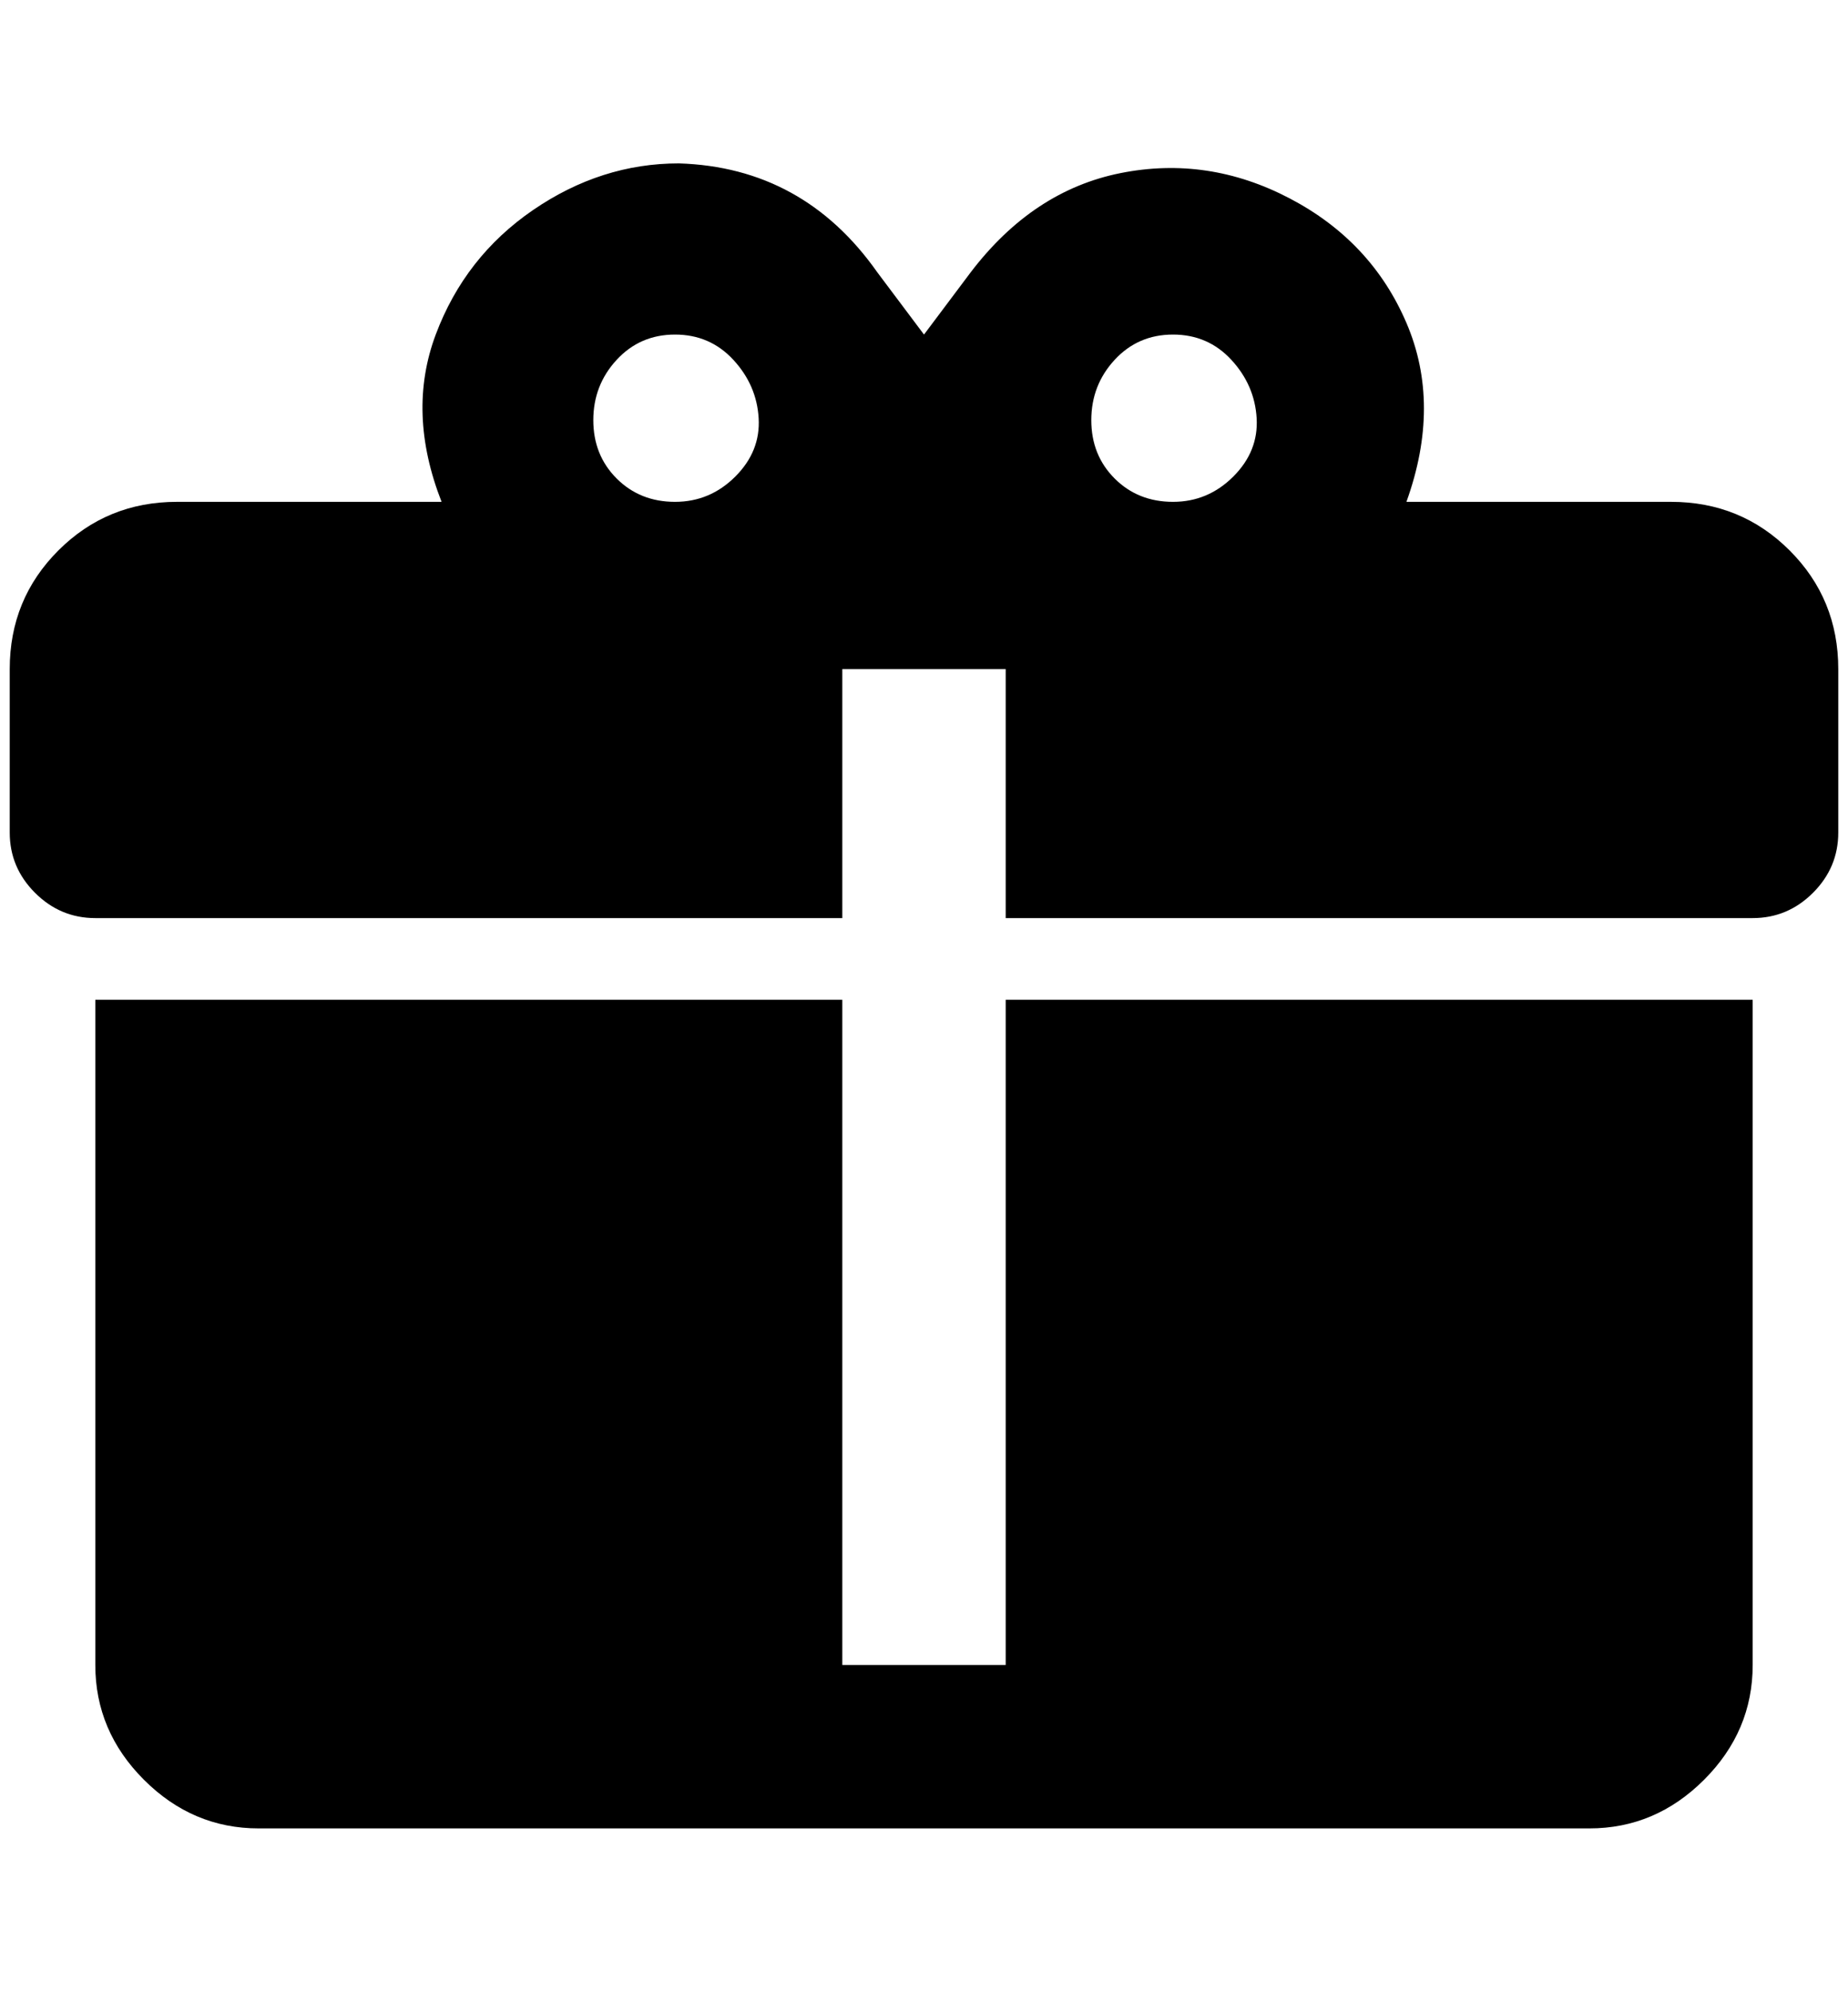 <?xml version="1.0" standalone="no"?>
<!DOCTYPE svg PUBLIC "-//W3C//DTD SVG 1.1//EN" "http://www.w3.org/Graphics/SVG/1.1/DTD/svg11.dtd" >
<svg xmlns="http://www.w3.org/2000/svg" xmlns:xlink="http://www.w3.org/1999/xlink" version="1.1" viewBox="-10 0 1900 2048">
   <path fill="currentColor"
d="M688 168q-80 0 -150 48t-100 128t6 172h-272q-72 0 -122 50t-50 122v168q0 36 26 62t62 26h768v-256h168v256h768q36 0 62 -26t26 -62v-168q0 -72 -50 -122t-122 -50h-272q36 -100 0 -184t-120 -128t-174 -26t-154 102l-48 64l-48 -64q-76 -108 -204 -112zM684 344
q36 0 60 26t26 60t-24 60t-62 26t-60 -24t-24 -60t24 -62t60 -26zM1196 344q36 0 60 26t26 60t-24 60t-62 26t-60 -24t-24 -60t24 -62t60 -26zM88 1028v684q0 68 50 118t118 50h1368q68 0 118 -50t50 -118v-684h-768v684h-168v-684h-768z" />
</svg>
